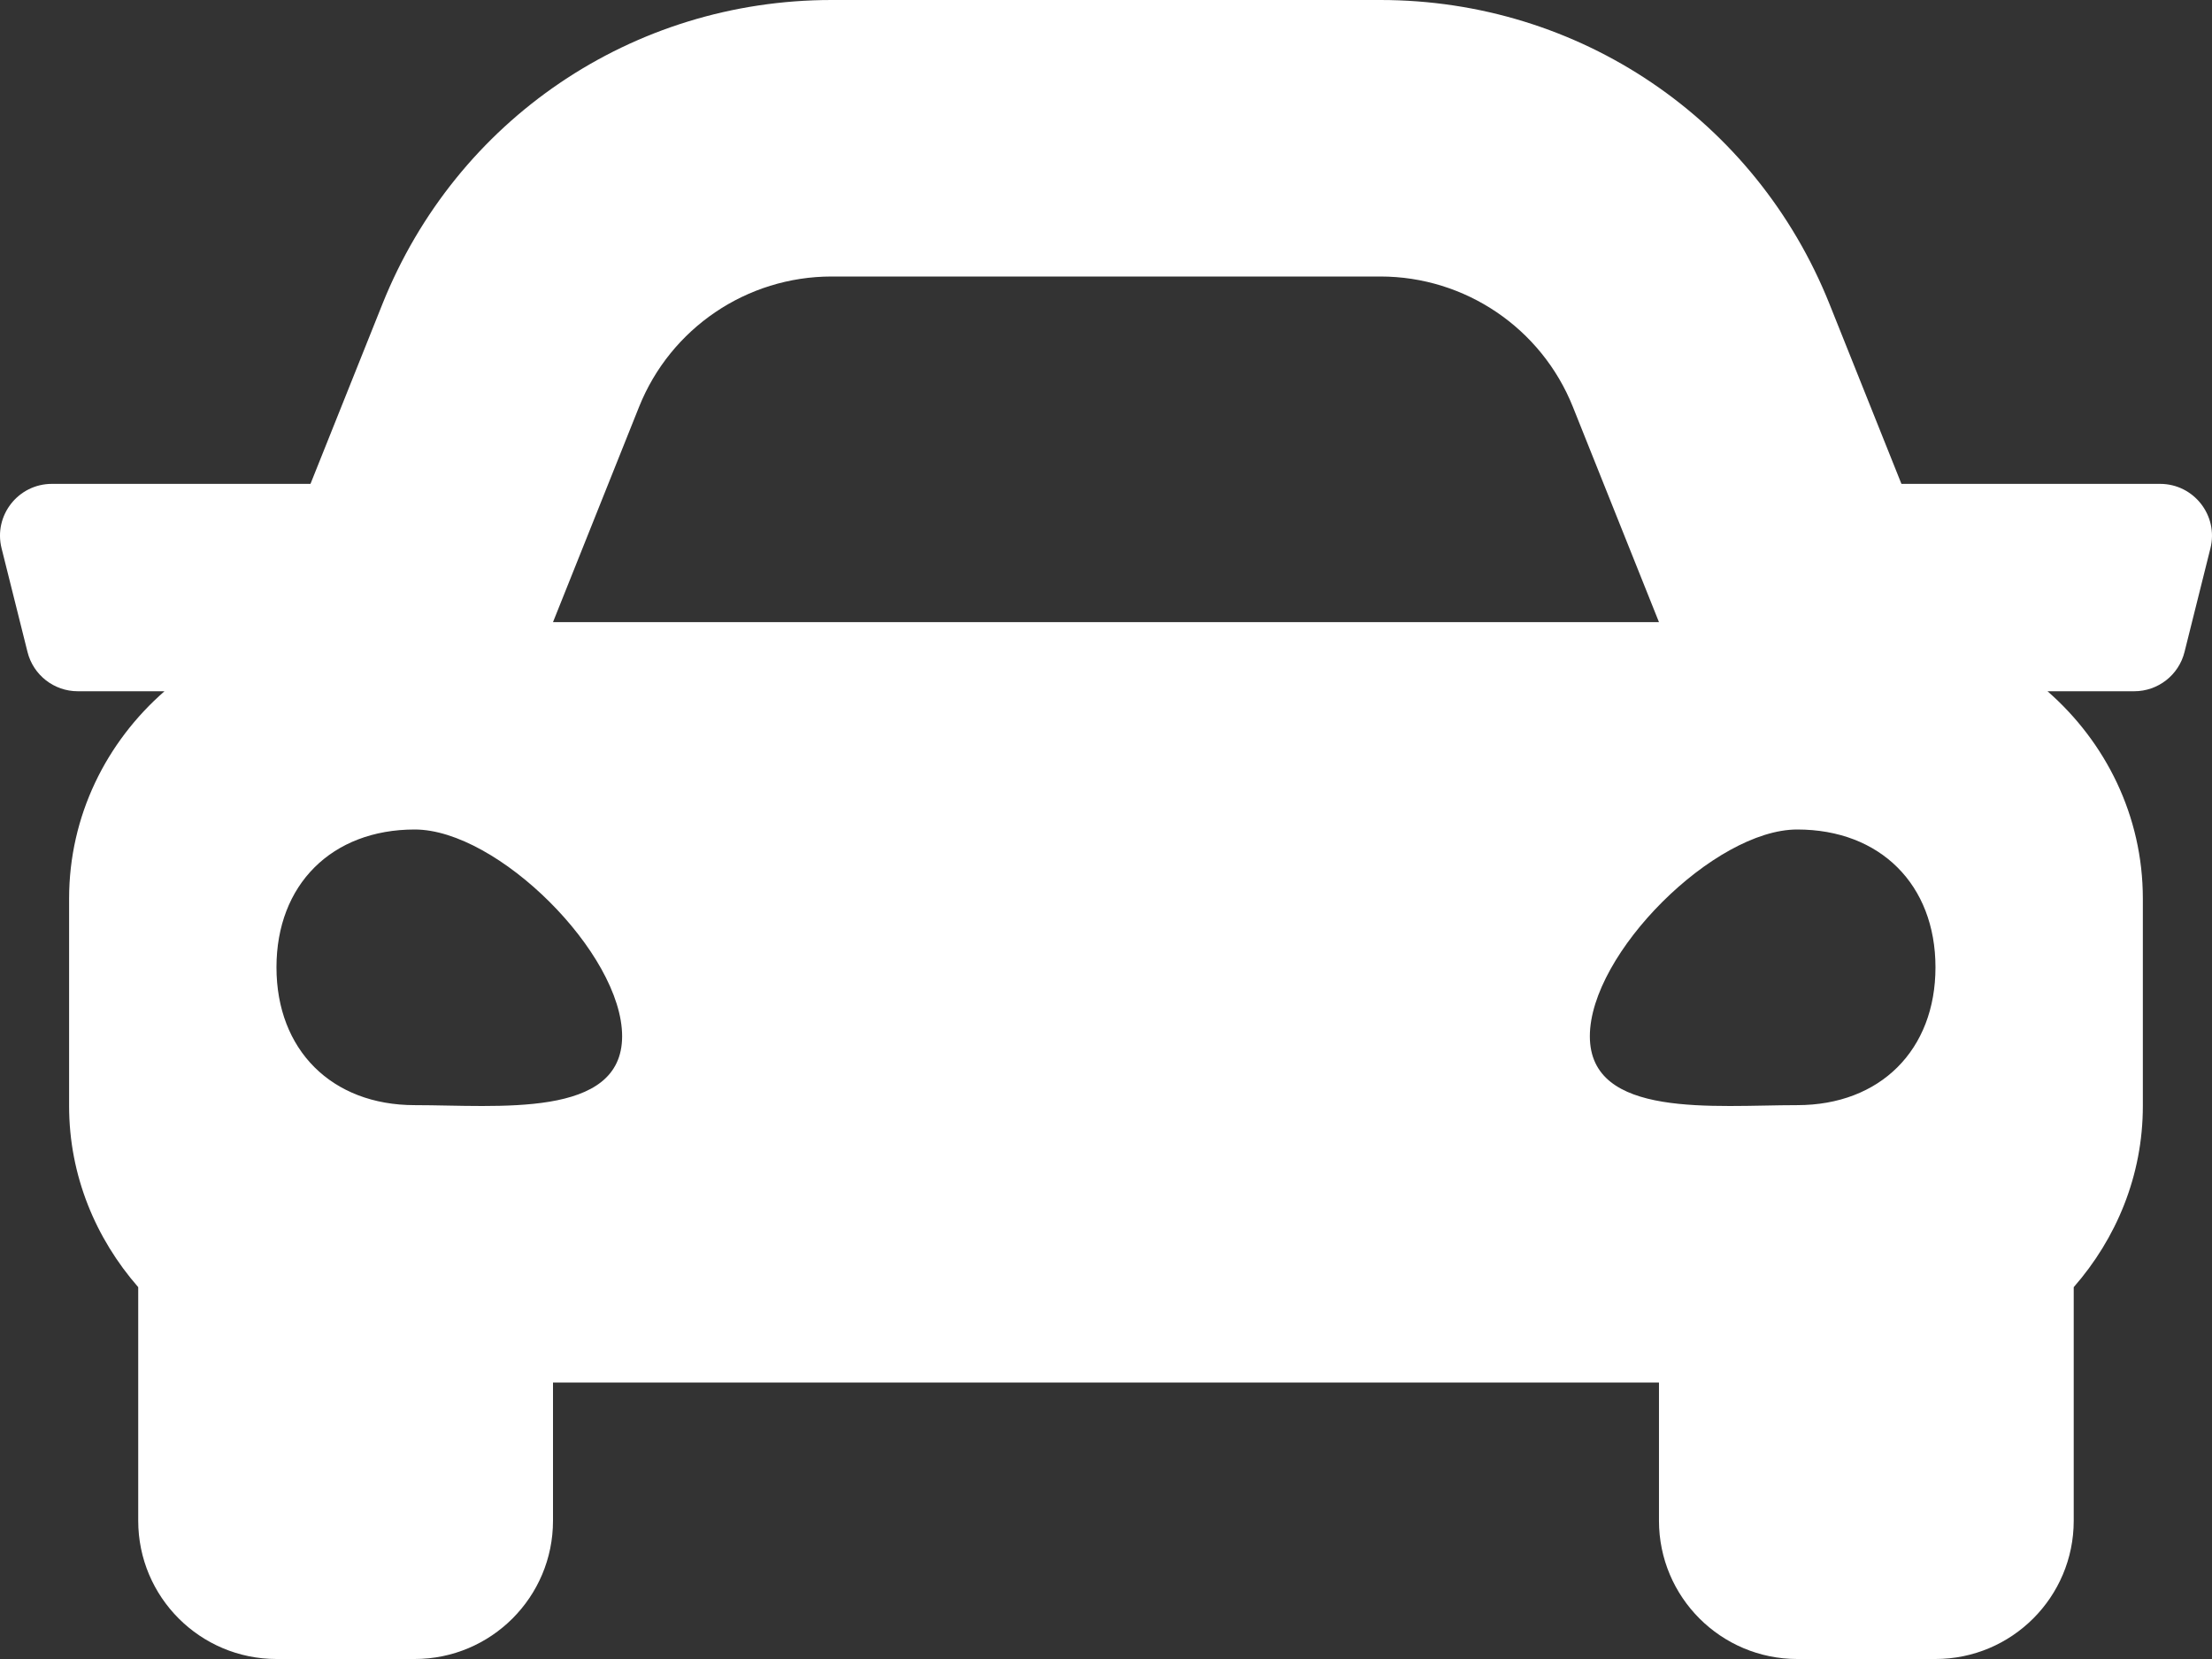 <svg width="80" height="60" viewBox="0 0 80 60" fill="none" xmlns="http://www.w3.org/2000/svg">
<rect x="0" y="0" width="80" height="60" fill="#333333" stroke="none"/>
<path d="M78.123 17.5H68.768L66.168 11C63.496 4.317 57.12 0 49.921 0H30.078C22.881 0 16.503 4.317 13.829 11L11.229 17.5H1.876C0.656 17.5 -0.24 18.647 0.057 19.83L0.995 23.58C1.203 24.414 1.953 25 2.813 25H5.949C3.851 26.833 2.499 29.497 2.499 32.5V40C2.499 42.519 3.462 44.792 4.999 46.552V55C4.999 57.761 7.239 60 9.999 60H14.999C17.76 60 20 57.761 20 55V50H59.999V55C59.999 57.761 62.239 60 64.999 60H69.999C72.76 60 74.999 57.761 74.999 55V46.552C76.537 44.794 77.499 42.52 77.499 40V32.5C77.499 29.497 76.148 26.833 74.051 25H77.187C78.048 25 78.798 24.414 79.006 23.58L79.943 19.83C80.239 18.647 79.343 17.5 78.123 17.5ZM23.113 14.714C24.253 11.867 27.01 10 30.078 10H49.921C52.989 10 55.746 11.867 56.885 14.714L59.999 22.5H20L23.113 14.714ZM14.999 39.969C11.999 39.969 9.999 37.975 9.999 34.984C9.999 31.994 11.999 30 14.999 30C18 30 22.5 34.486 22.5 37.477C22.5 40.467 18 39.969 14.999 39.969ZM64.999 39.969C61.999 39.969 57.499 40.467 57.499 37.477C57.499 34.486 61.999 30 64.999 30C67.999 30 69.999 31.994 69.999 34.984C69.999 37.975 67.999 39.969 64.999 39.969V39.969Z" fill="white"/>
</svg>
